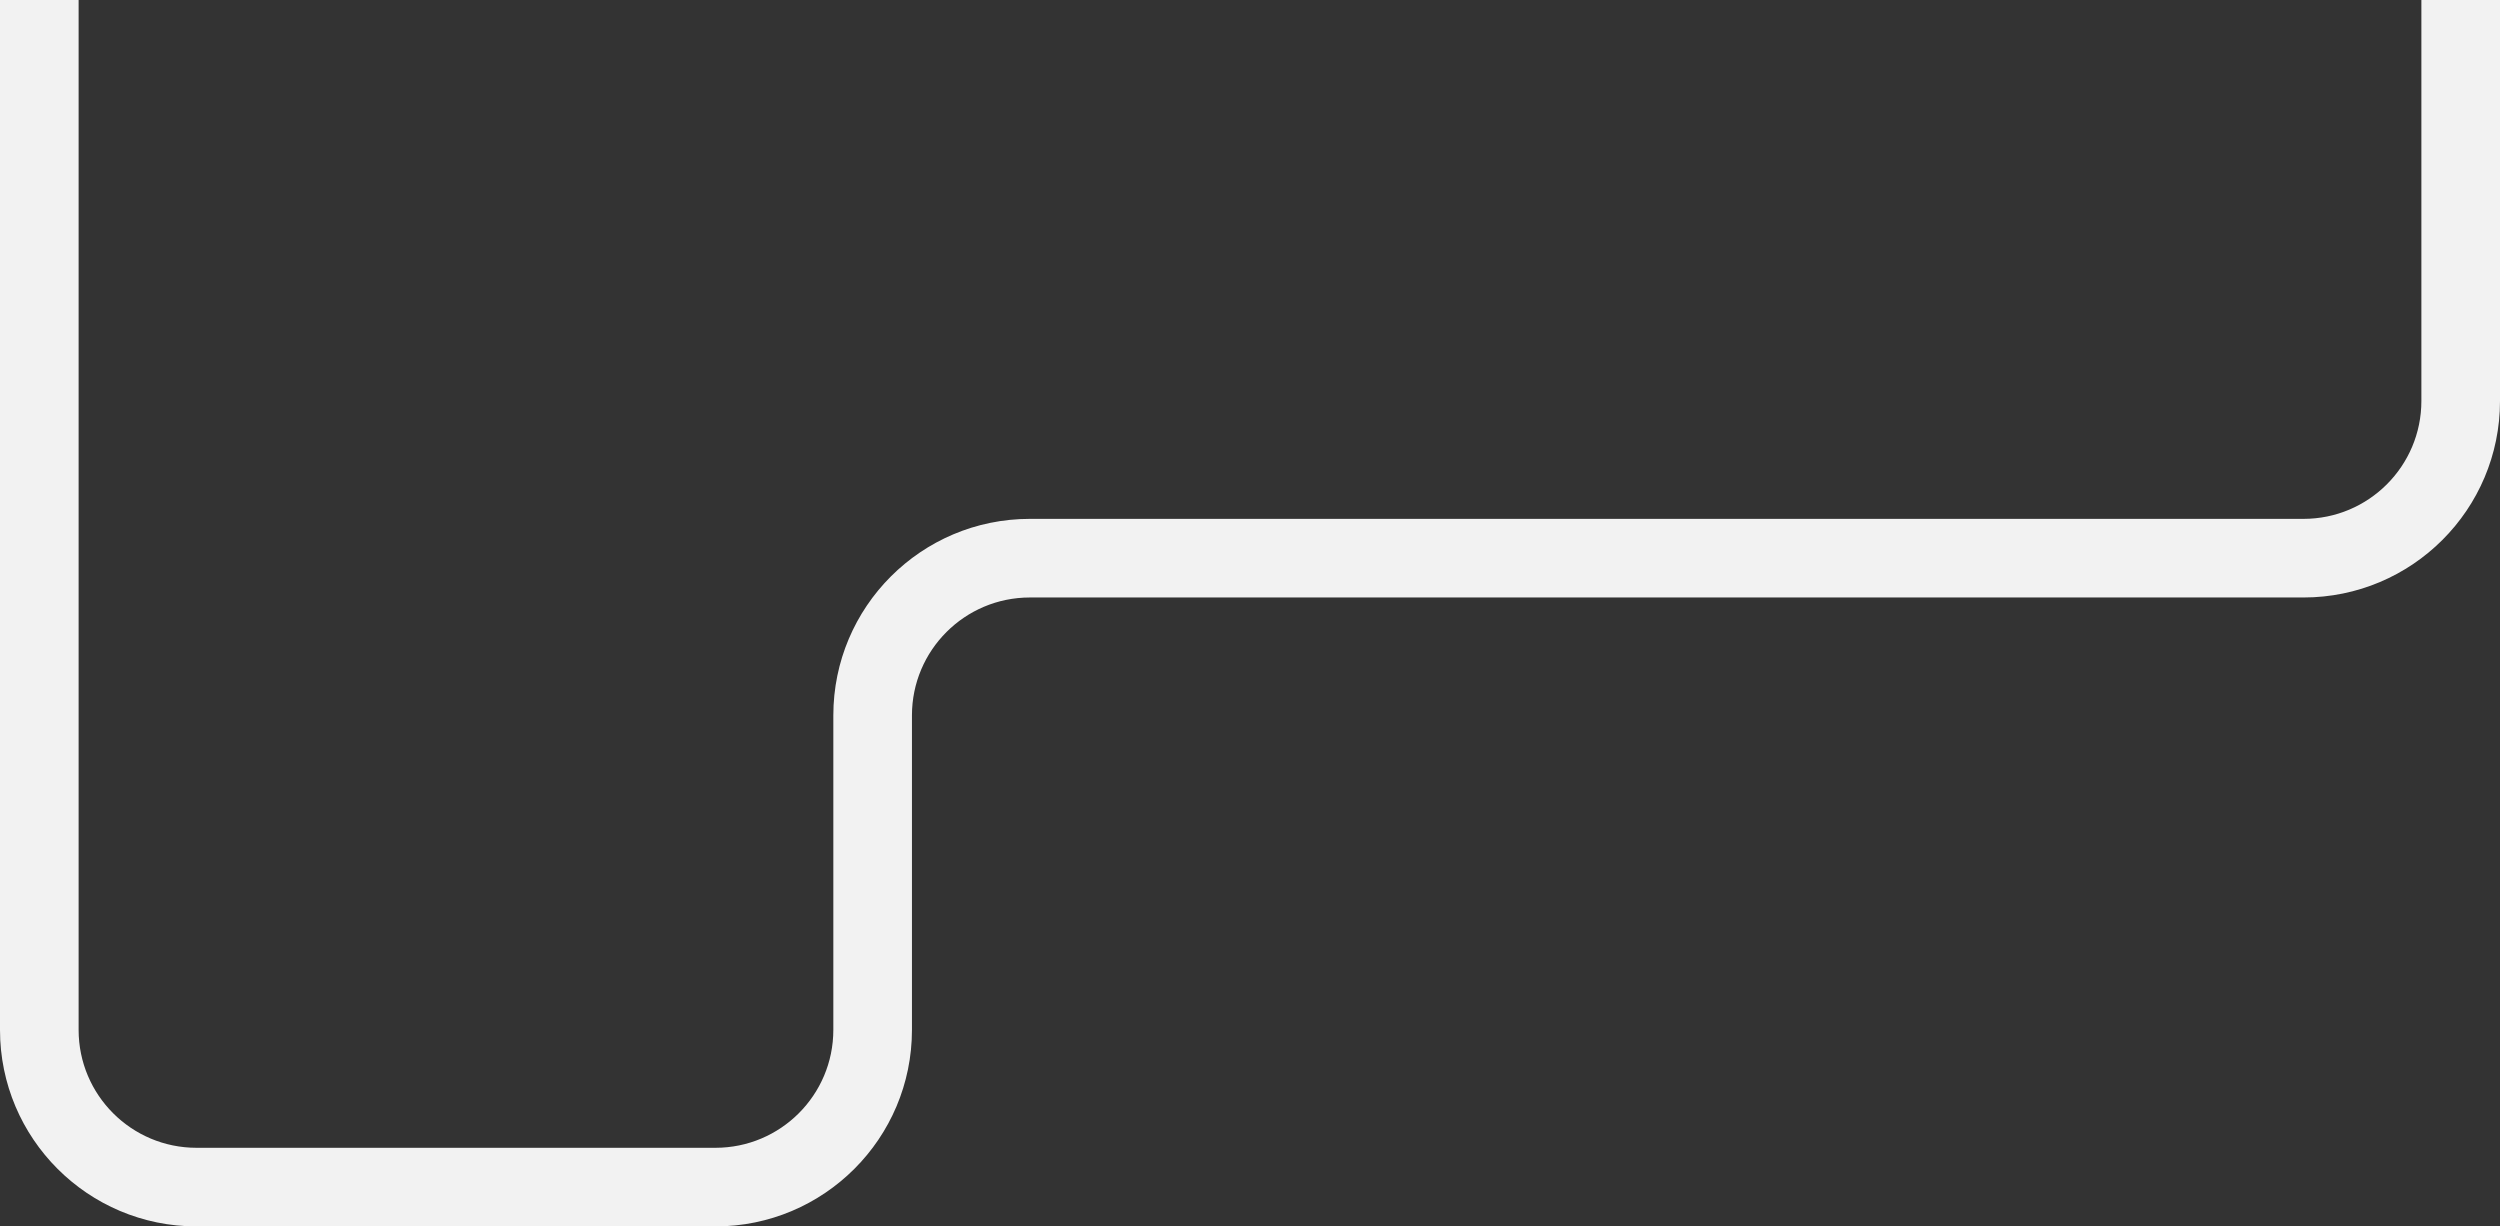 <svg width="318" height="156" viewBox="0 0 318 156" fill="none" xmlns="http://www.w3.org/2000/svg" xmlns:xlink="http://www.w3.org/1999/xlink">
<rect x="0" y="0" width="318" height="156" fill="#333333" stroke="none"/>
<path d="M0,0L0,131L10,131L10,0L0,0ZM25,156L91,156L91,146L25,146L25,156ZM116,131L116,91L106,91L106,131L116,131ZM131,76L146,76L146,66L131,66L131,76ZM146,76L293,76L293,66L146,66L146,76ZM318,51L318,0L308,0L308,51L318,51ZM293,76C306.808,76 318,64.807 318,51L308,51C308,59.284 301.284,66 293,66L293,76ZM116,91C116,82.716 122.716,76 131,76L131,66C117.193,66 106,77.193 106,91L116,91ZM91,156C104.807,156 116,144.807 116,131L106,131C106,139.284 99.284,146 91,146L91,156ZM0,131C0,144.807 11.193,156 25,156L25,146C16.716,146 10,139.284 10,131L0,131Z" fill="#F2F2F2"/>
</svg>
